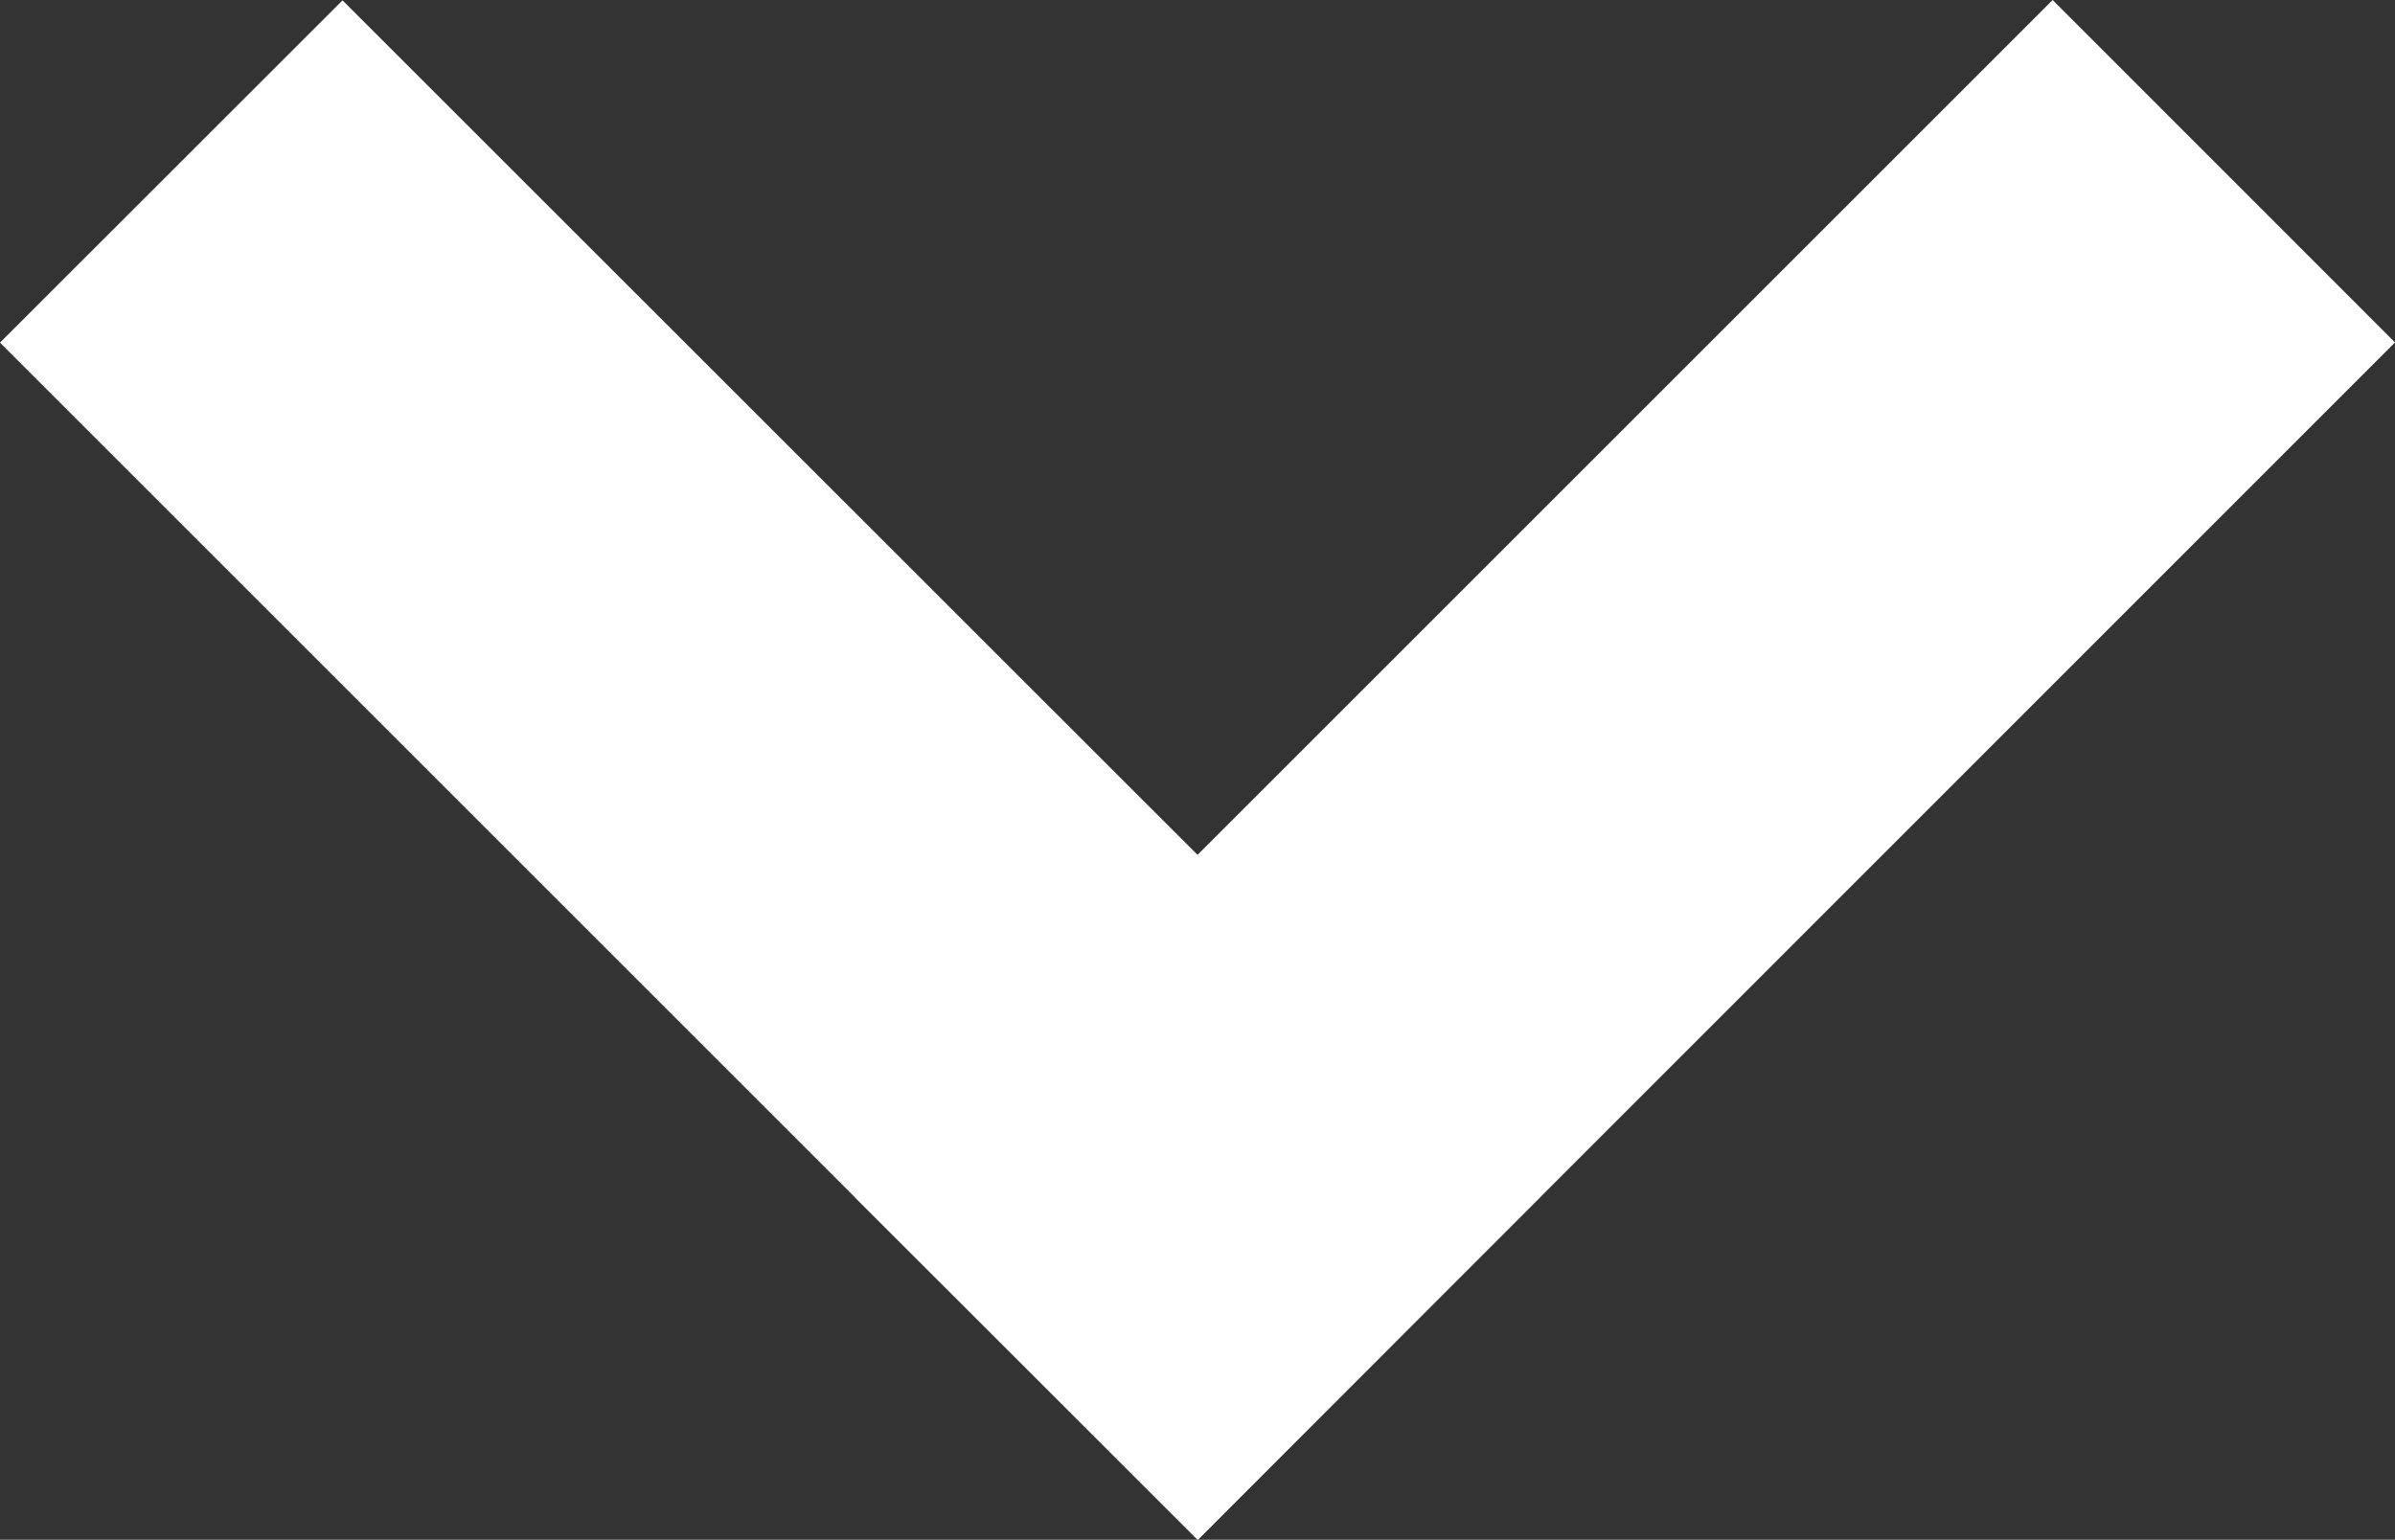 <svg height="8.476" viewBox="0 0 13.18 8.476" width="13.18" xmlns="http://www.w3.org/2000/svg"><rect x="0" y="0" width="13.18" height="8.476" fill="#333333" stroke="none"/><g fill="#fff"><path d="m0 6.591 1.887 1.884 6.588-6.59-1.884-1.885z" transform="translate(4.705)"/><path d="m0 1.884 6.591 6.591 1.884-1.887-6.59-6.588z" transform="translate(0 .002)"/></g></svg>